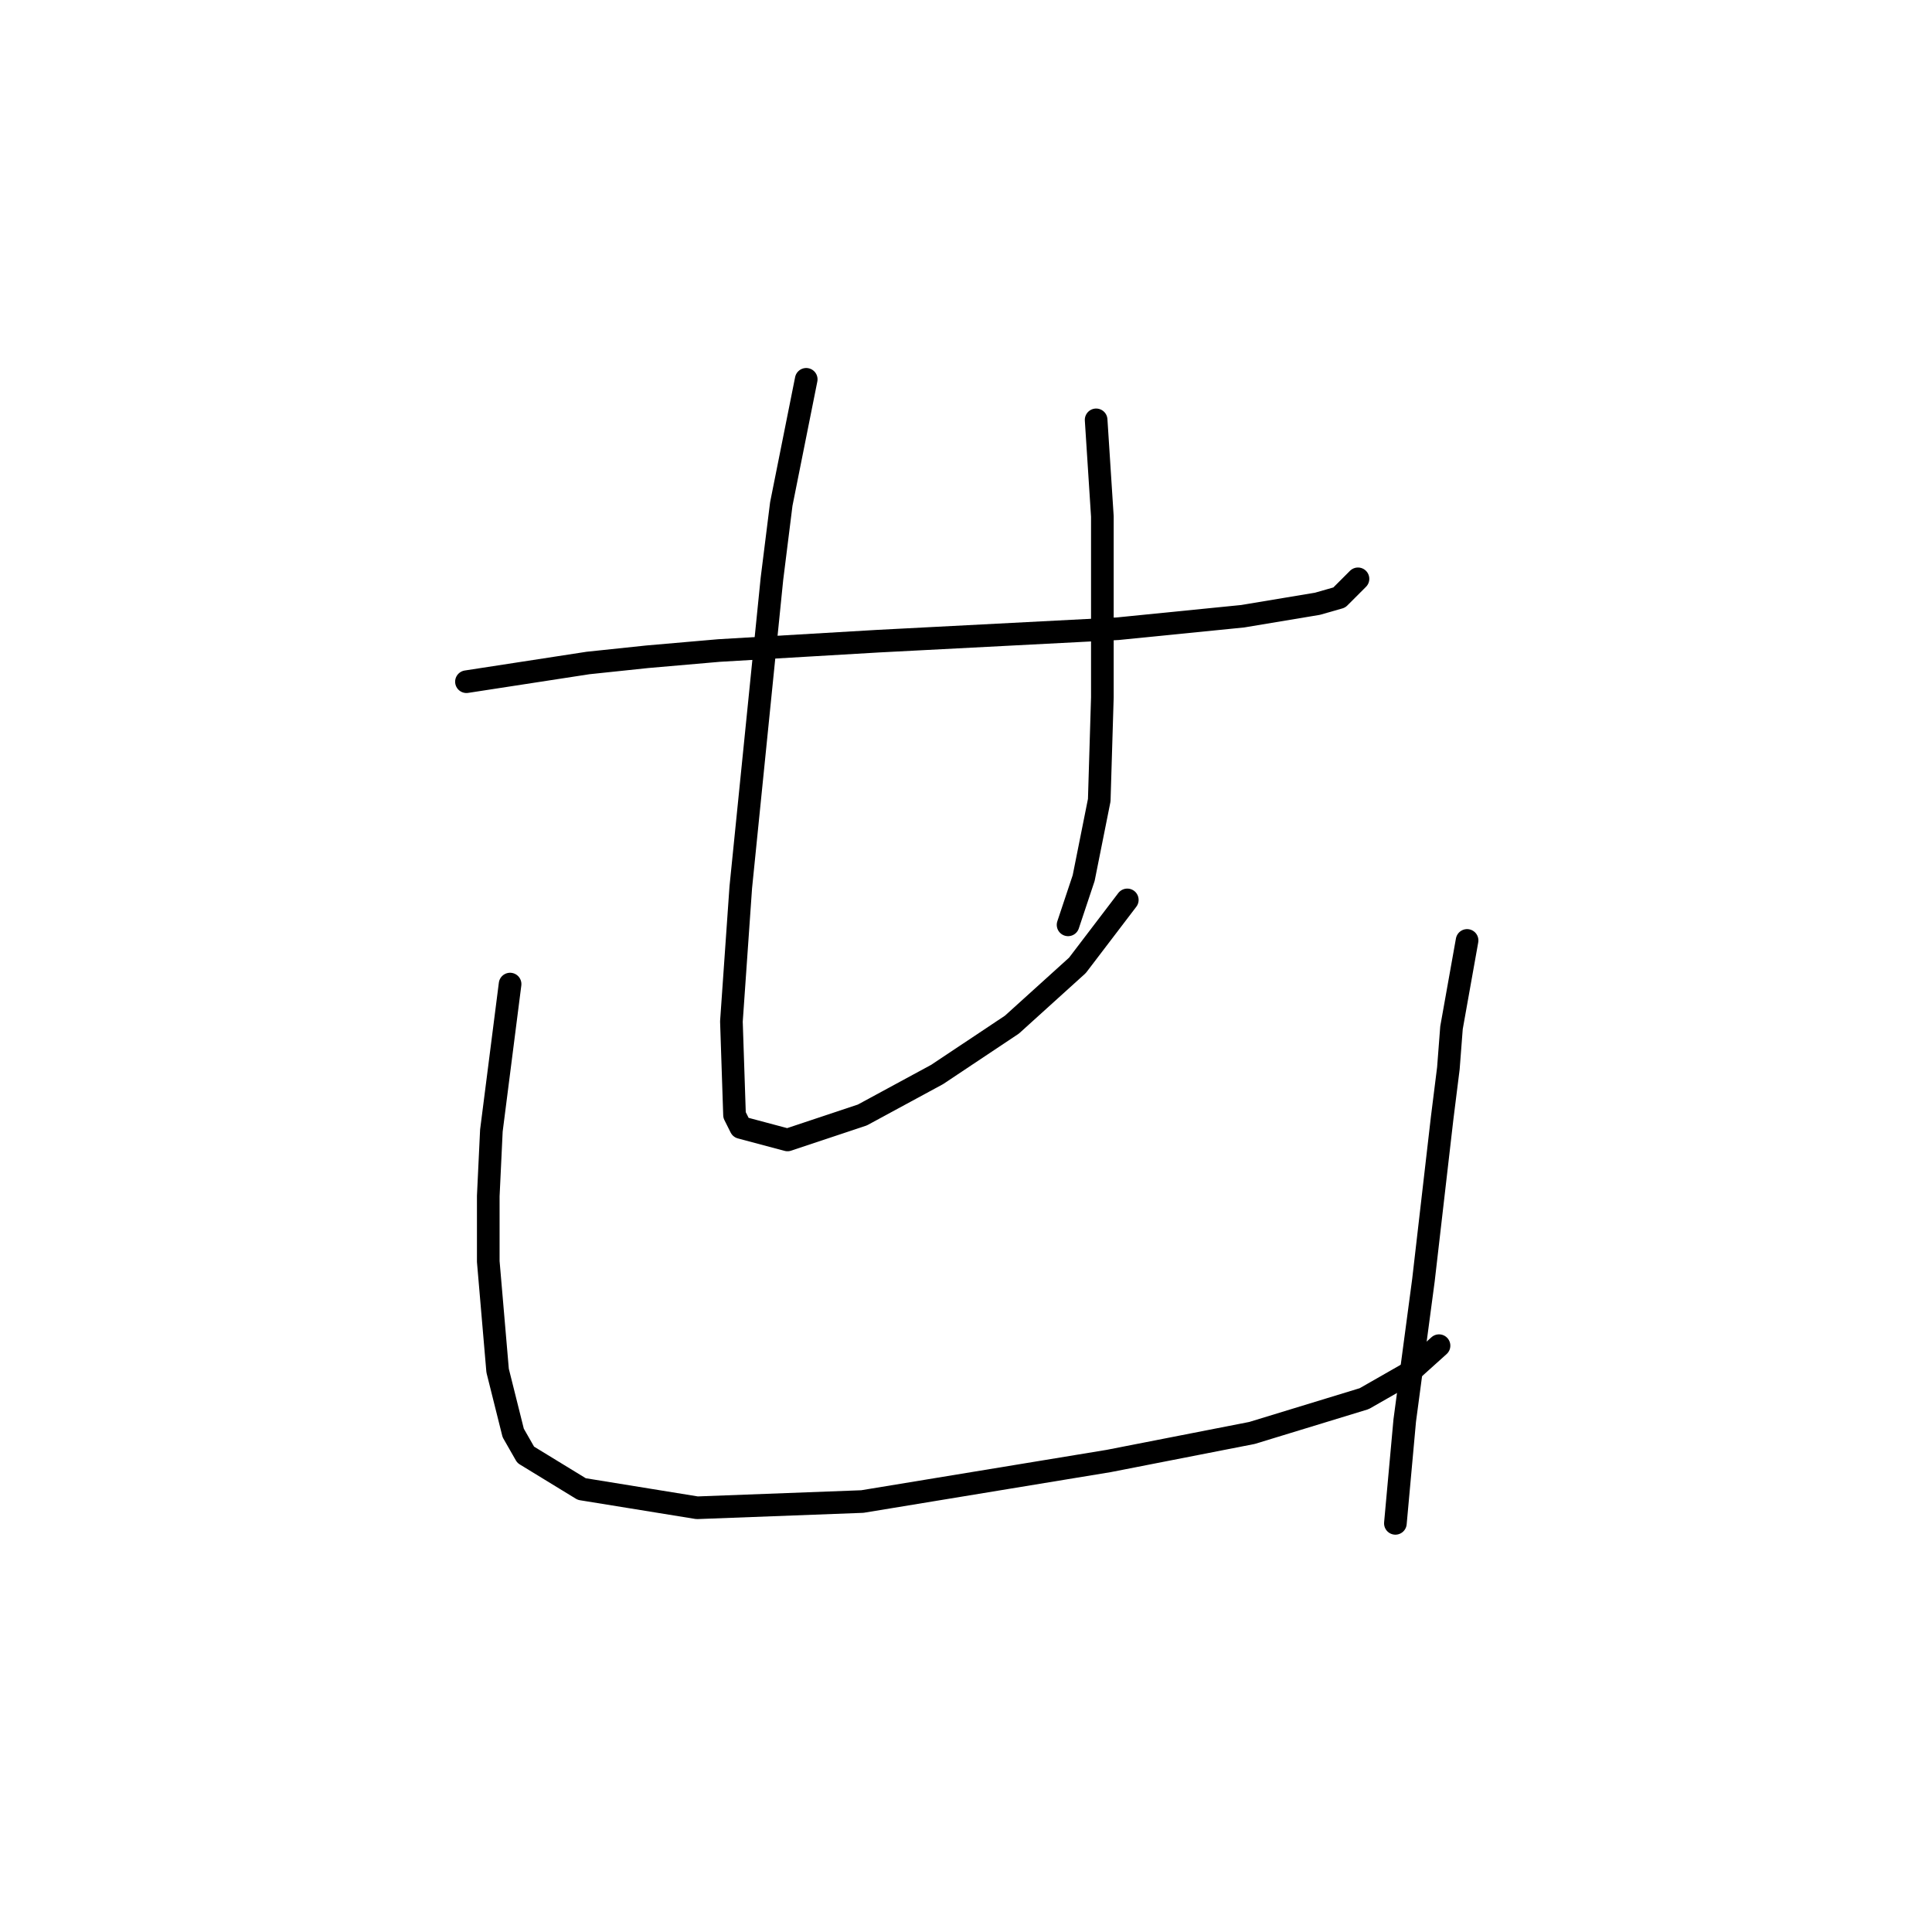 <?xml version="1.0" standalone="no"?>
    <svg width="256" height="256" xmlns="http://www.w3.org/2000/svg" version="1.1">
    <polyline stroke="black" stroke-width="3" stroke-linecap="round" fill="transparent" stroke-linejoin="round" points="61.807 90.329 77.916 87.85 85.764 87.024 95.264 86.198 116.329 84.959 148.134 83.307 164.656 81.655 174.569 80.003 177.461 79.176 179.939 76.698 179.939 76.698 " />
        <polyline stroke="black" stroke-width="3" stroke-linecap="round" fill="transparent" stroke-linejoin="round" points="106.829 50.263 103.525 66.785 102.286 76.698 98.155 117.59 96.916 135.351 97.329 147.743 98.155 149.395 104.351 151.047 114.264 147.743 124.177 142.373 134.091 135.764 142.765 127.916 149.373 119.242 149.373 119.242 " />
        <polyline stroke="black" stroke-width="3" stroke-linecap="round" fill="transparent" stroke-linejoin="round" points="145.243 55.633 146.069 68.437 146.069 84.133 146.069 92.394 145.656 106.025 143.591 116.351 141.525 122.547 141.525 122.547 " />
        <polyline stroke="black" stroke-width="3" stroke-linecap="round" fill="transparent" stroke-linejoin="round" points="67.589 130.395 65.111 149.808 64.698 158.482 64.698 167.156 65.937 181.613 68.003 189.874 69.655 192.765 77.09 197.309 92.372 199.787 114.264 198.961 146.895 193.591 165.895 189.874 180.765 185.33 186.548 182.026 190.678 178.308 190.678 178.308 " />
        <polyline stroke="black" stroke-width="3" stroke-linecap="round" fill="transparent" stroke-linejoin="round" points="194.396 124.612 192.331 136.177 191.918 141.547 191.091 148.156 188.613 169.634 186.135 188.222 184.896 201.852 184.896 201.852 " />
        </svg>